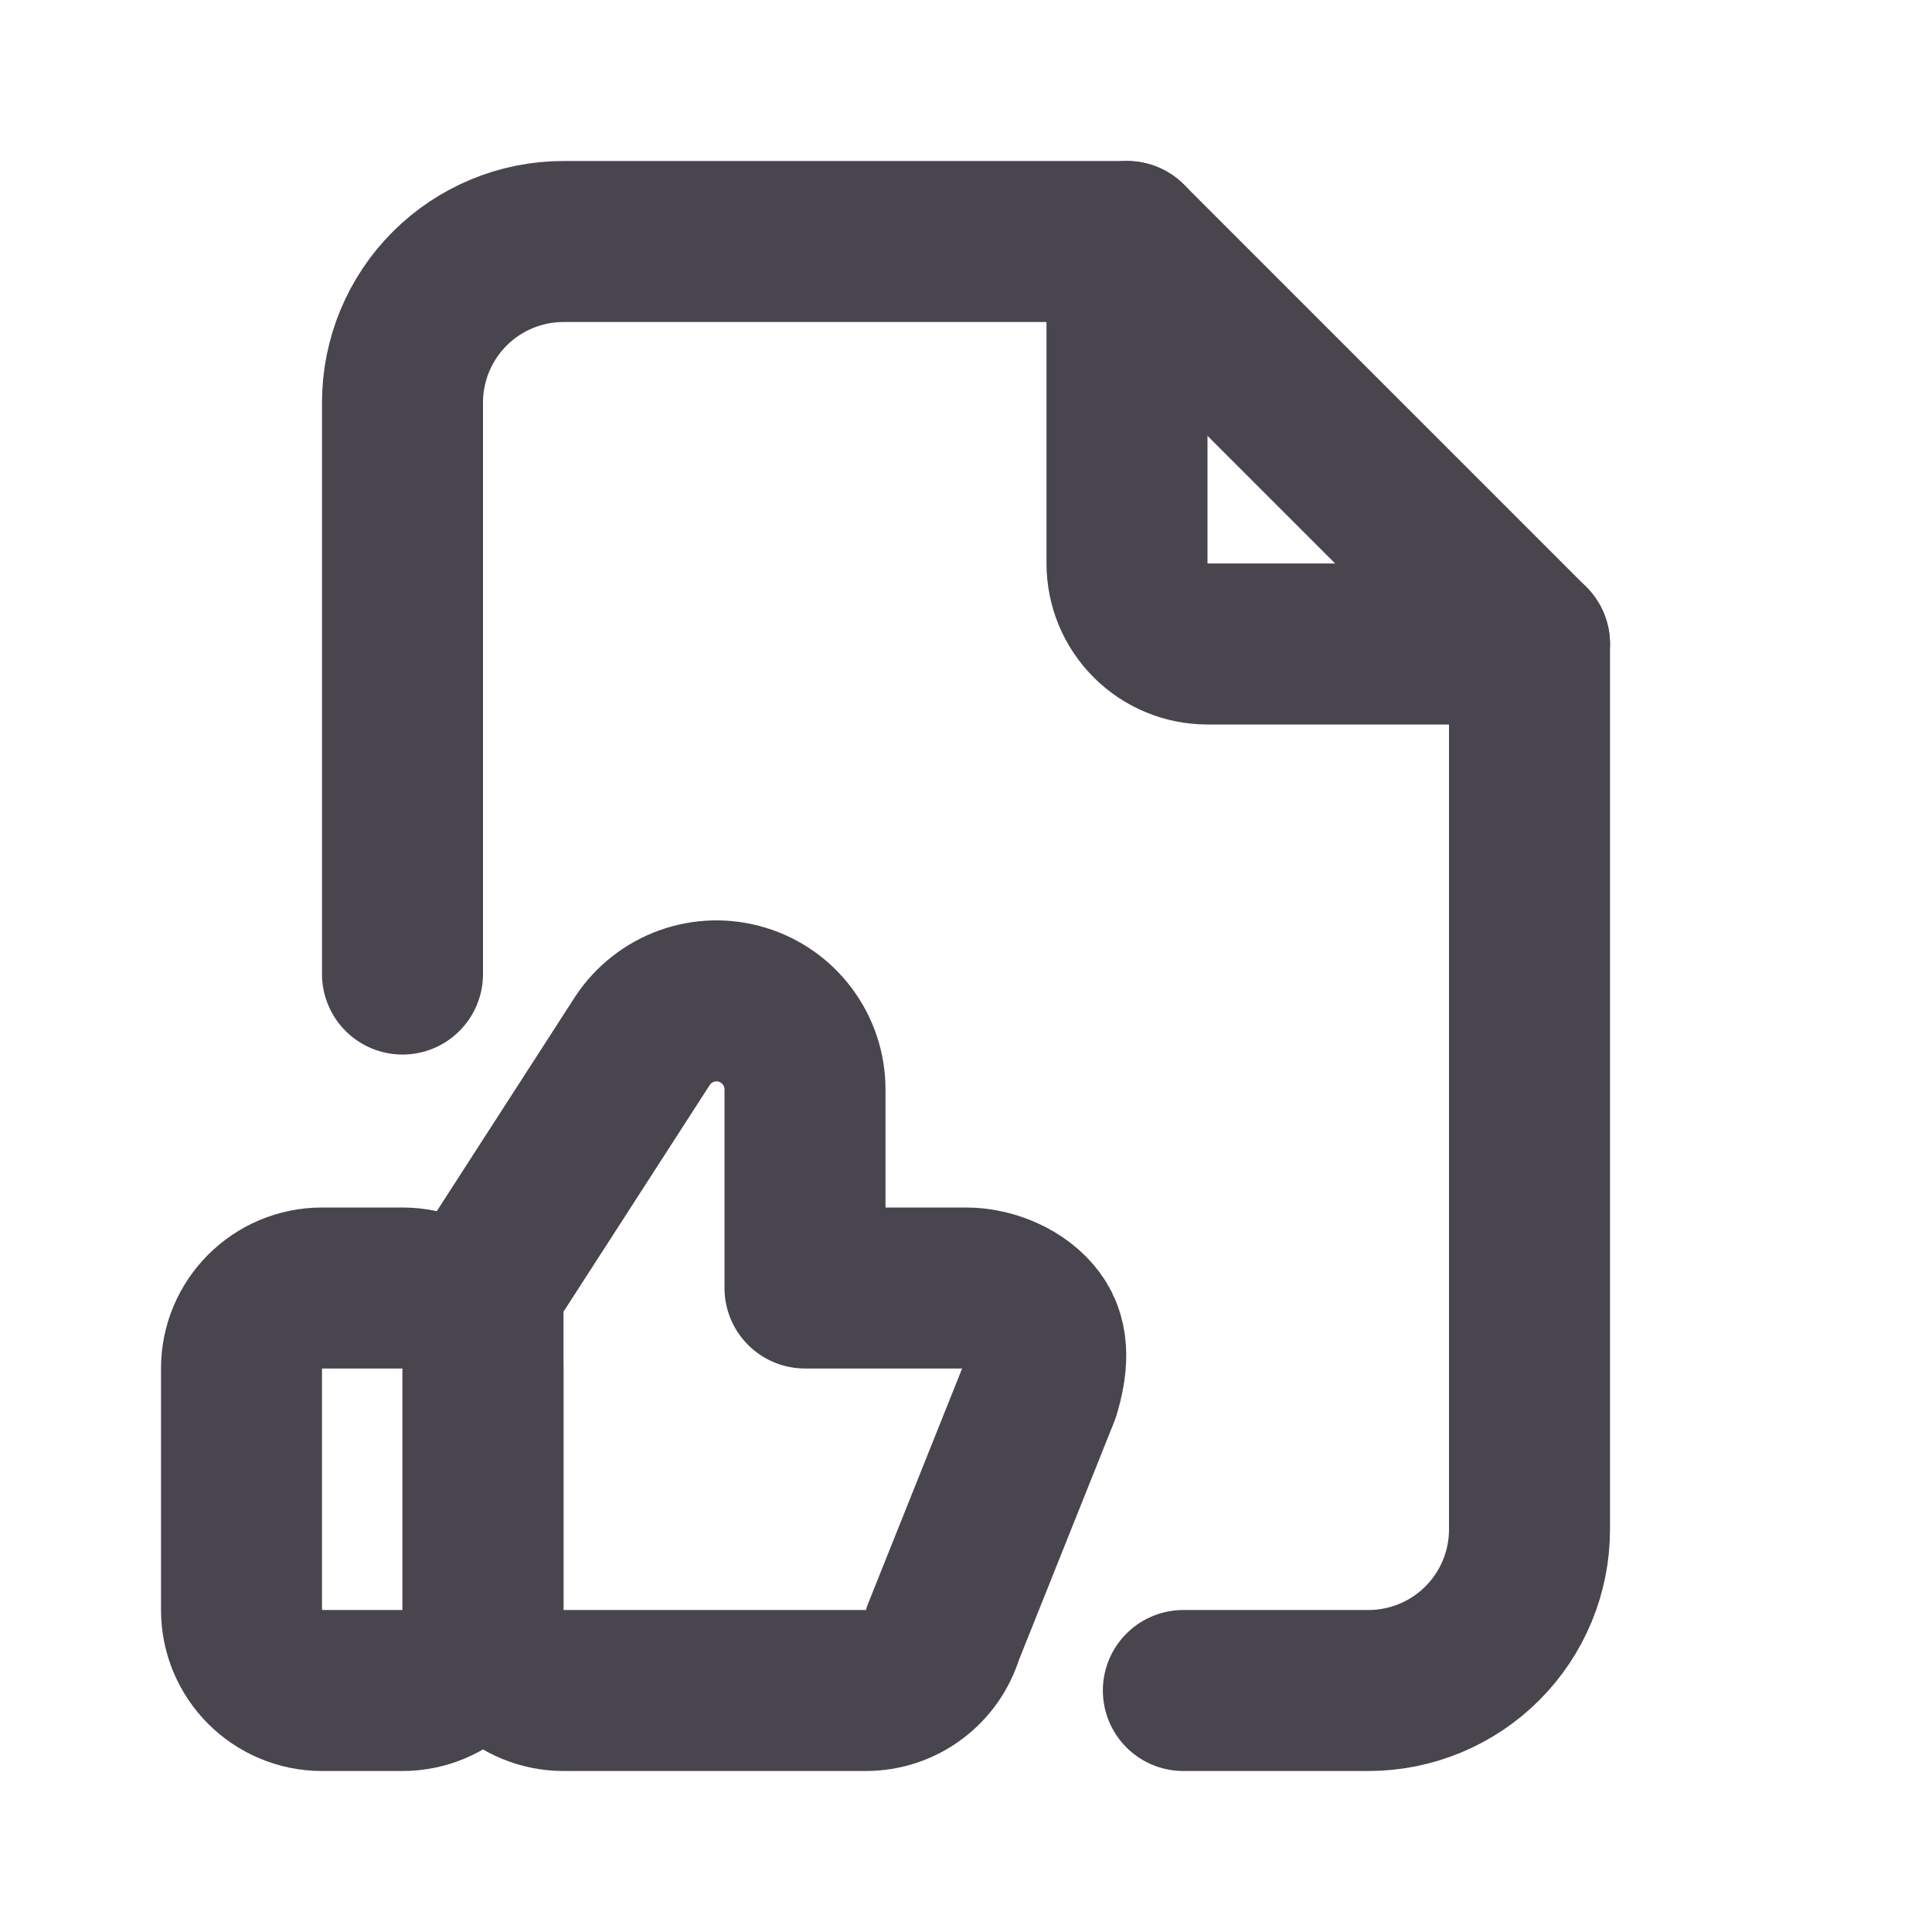 <svg width="24" height="24" viewBox="0 0 24 24" fill="none" xmlns="http://www.w3.org/2000/svg">
<g clip-path="url(#clip0_57827_54063)">
<path d="M5 16H4C3.448 16 3 16.448 3 17V20C3 20.552 3.448 21 4 21H5C5.552 21 6 20.552 6 20V17C6 16.448 5.552 16 5 16Z" stroke="#49454F" stroke-width="2" stroke-linecap="round" stroke-linejoin="round"/>
<path d="M6 20C6 20.265 6.105 20.52 6.293 20.707C6.48 20.895 6.735 21 7 21H10.756C10.971 21 11.181 20.931 11.353 20.802C11.526 20.674 11.652 20.493 11.714 20.287L12.914 17.287C13.004 16.984 13.047 16.657 12.858 16.403C12.67 16.149 12.316 16 12 16H10V13.533C10 13.297 9.924 13.067 9.783 12.878C9.642 12.688 9.445 12.549 9.219 12.481C8.993 12.412 8.751 12.418 8.529 12.498C8.307 12.578 8.116 12.727 7.985 12.923L6 16V20V20Z" stroke="#49454F" stroke-width="2" stroke-linecap="round" stroke-linejoin="round"/>
<path d="M14 3V7C14 7.265 14.105 7.52 14.293 7.707C14.48 7.895 14.735 8 15 8H19" stroke="#49454F" stroke-width="2" stroke-linecap="round" stroke-linejoin="round"/>
<path d="M5 12.1V5C5 4.47 5.211 3.961 5.586 3.586C5.961 3.211 6.47 3 7 3H14L19 8V19C19 19.53 18.789 20.039 18.414 20.414C18.039 20.789 17.53 21 17 21H14.7" stroke="#49454F" stroke-width="2" stroke-linecap="round" stroke-linejoin="round"/>
</g>
<defs>
<clipPath id="clip0_57827_54063">
<rect width="24" height="24" fill="white"/>
</clipPath>
</defs>
</svg>
